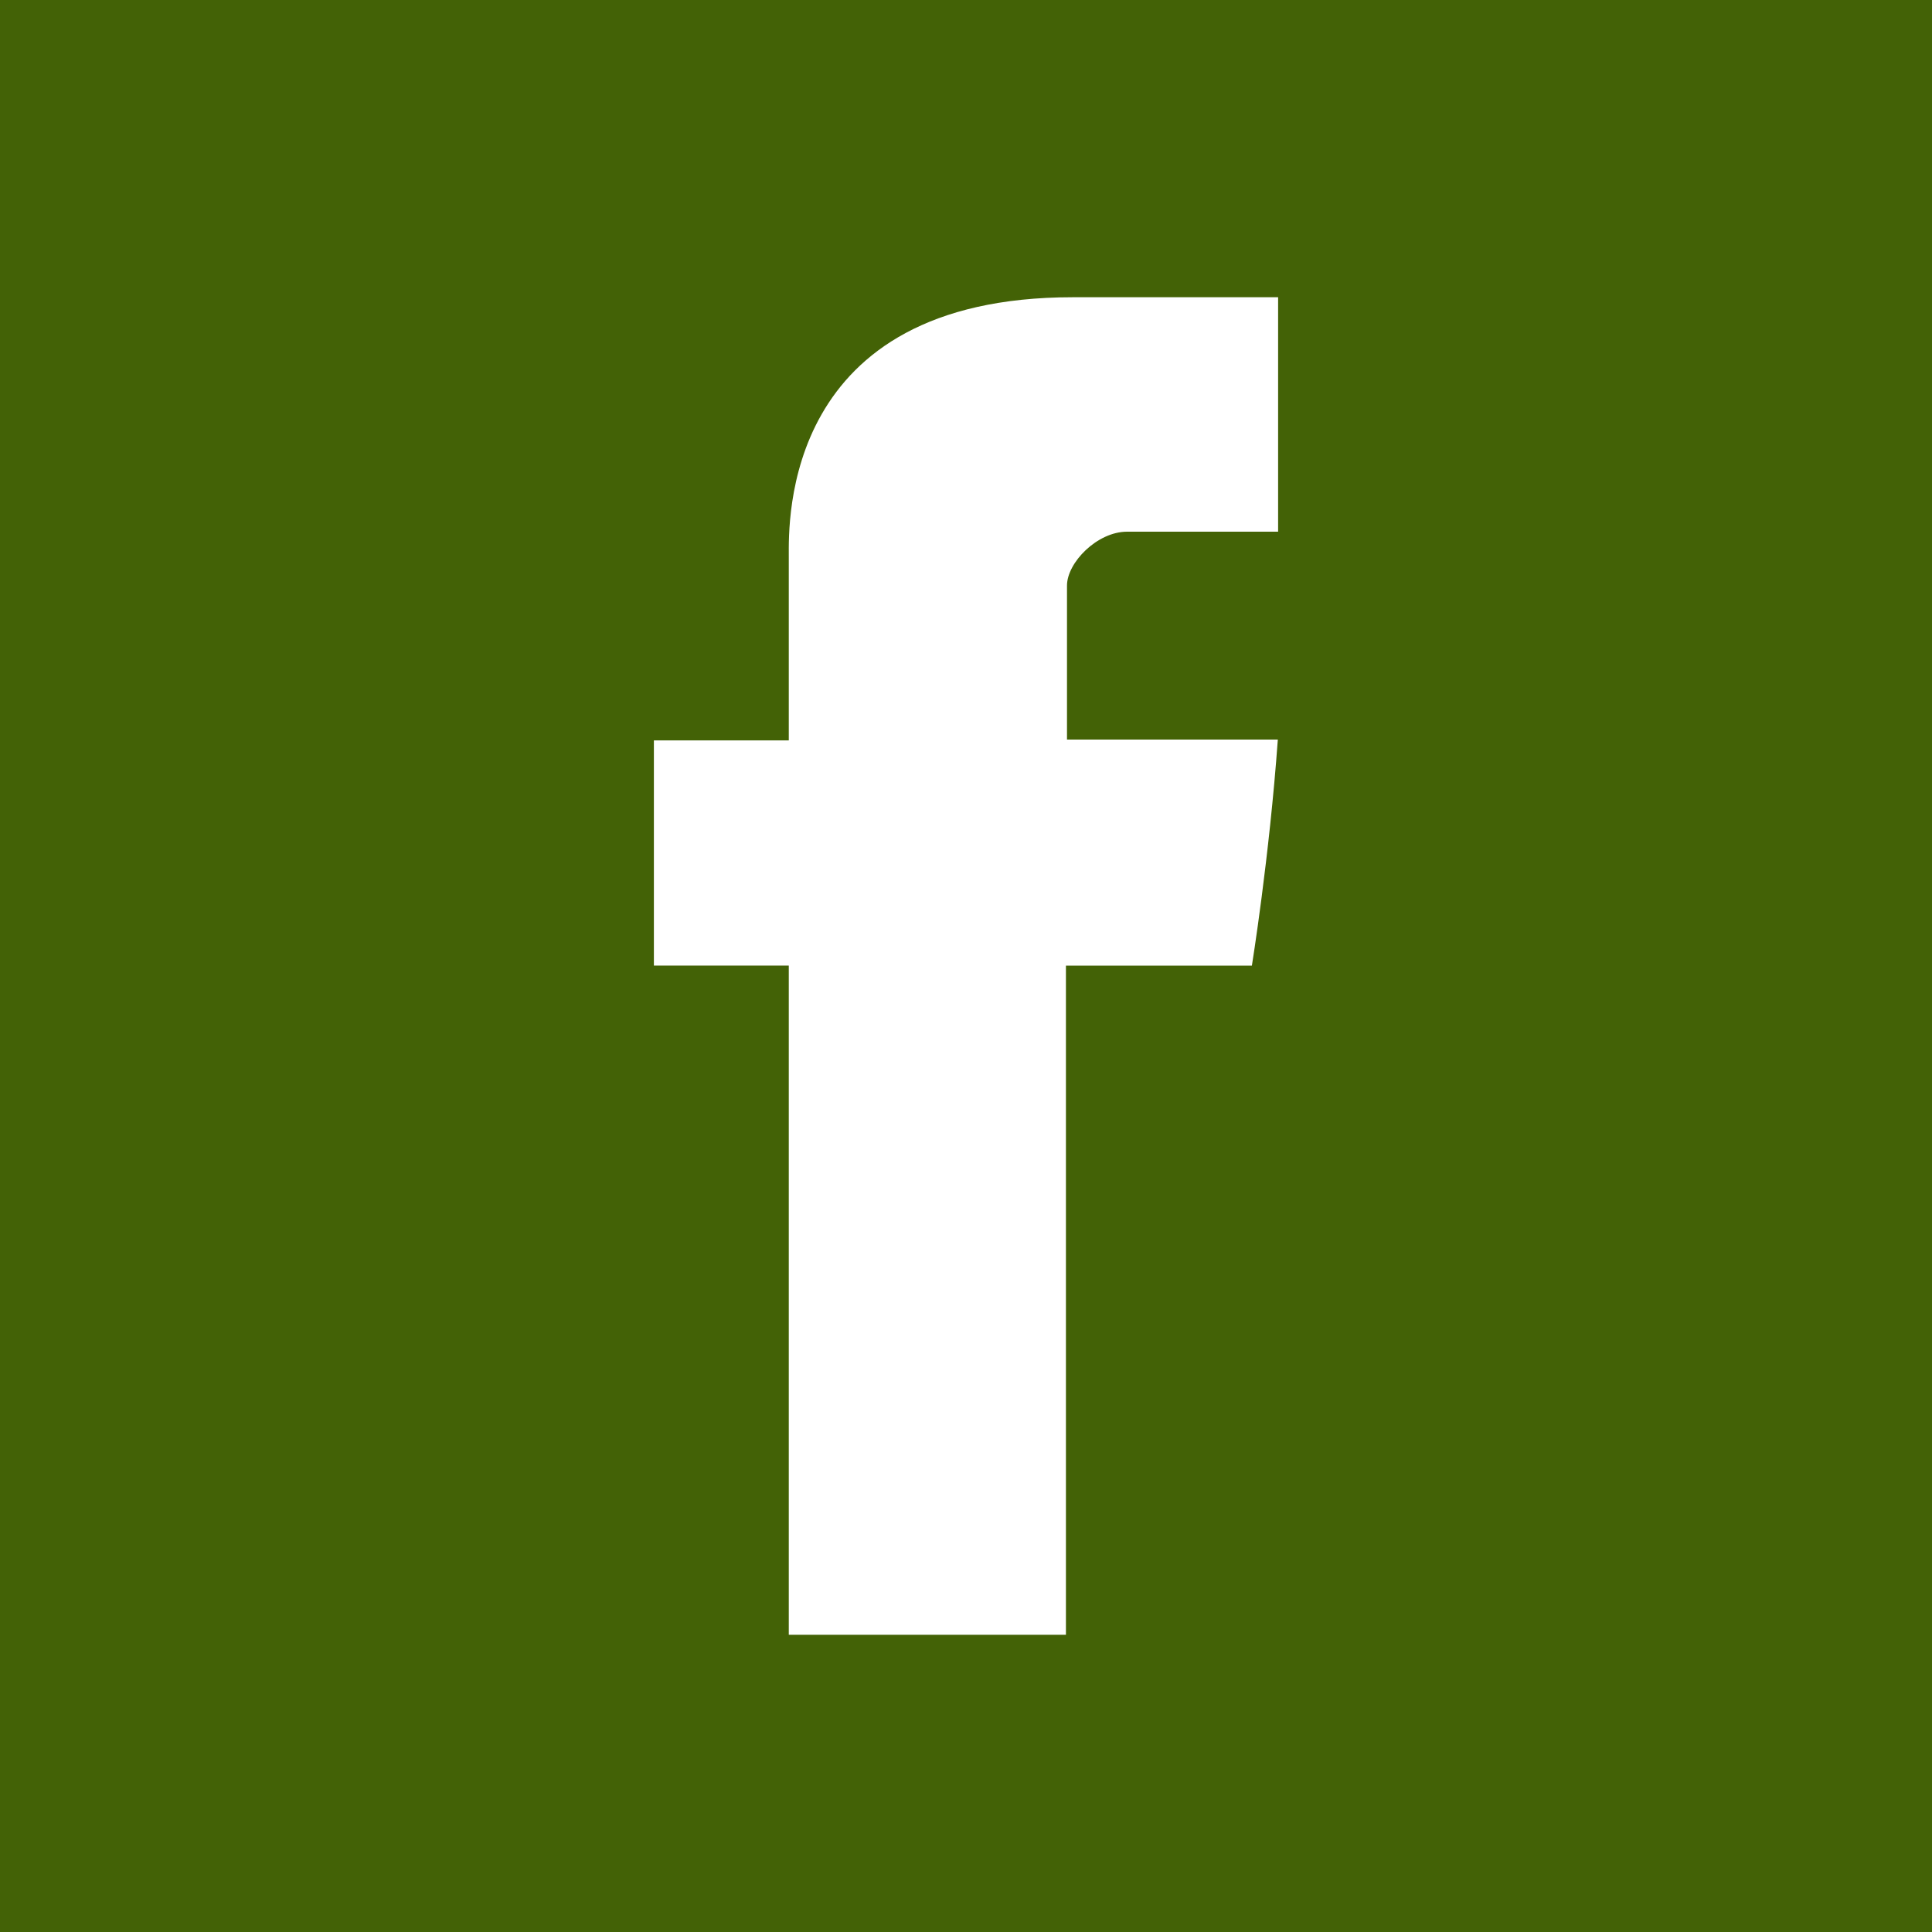 <svg width="40" height="40" viewBox="0 0 40 40" fill="none" xmlns="http://www.w3.org/2000/svg">
<path fill-rule="evenodd" clip-rule="evenodd" d="M0 0V40H40V0H0ZM26.462 11.008H23.335C22.716 11.008 22.091 11.648 22.091 12.124V15.312H26.456C26.28 17.757 25.919 19.992 25.919 19.992H22.069V33.846H16.331V19.991H13.538V15.329H16.331V11.517C16.331 10.82 16.19 6.154 22.21 6.154H26.462V11.008H26.462Z" fill="#436206"/>
</svg>
